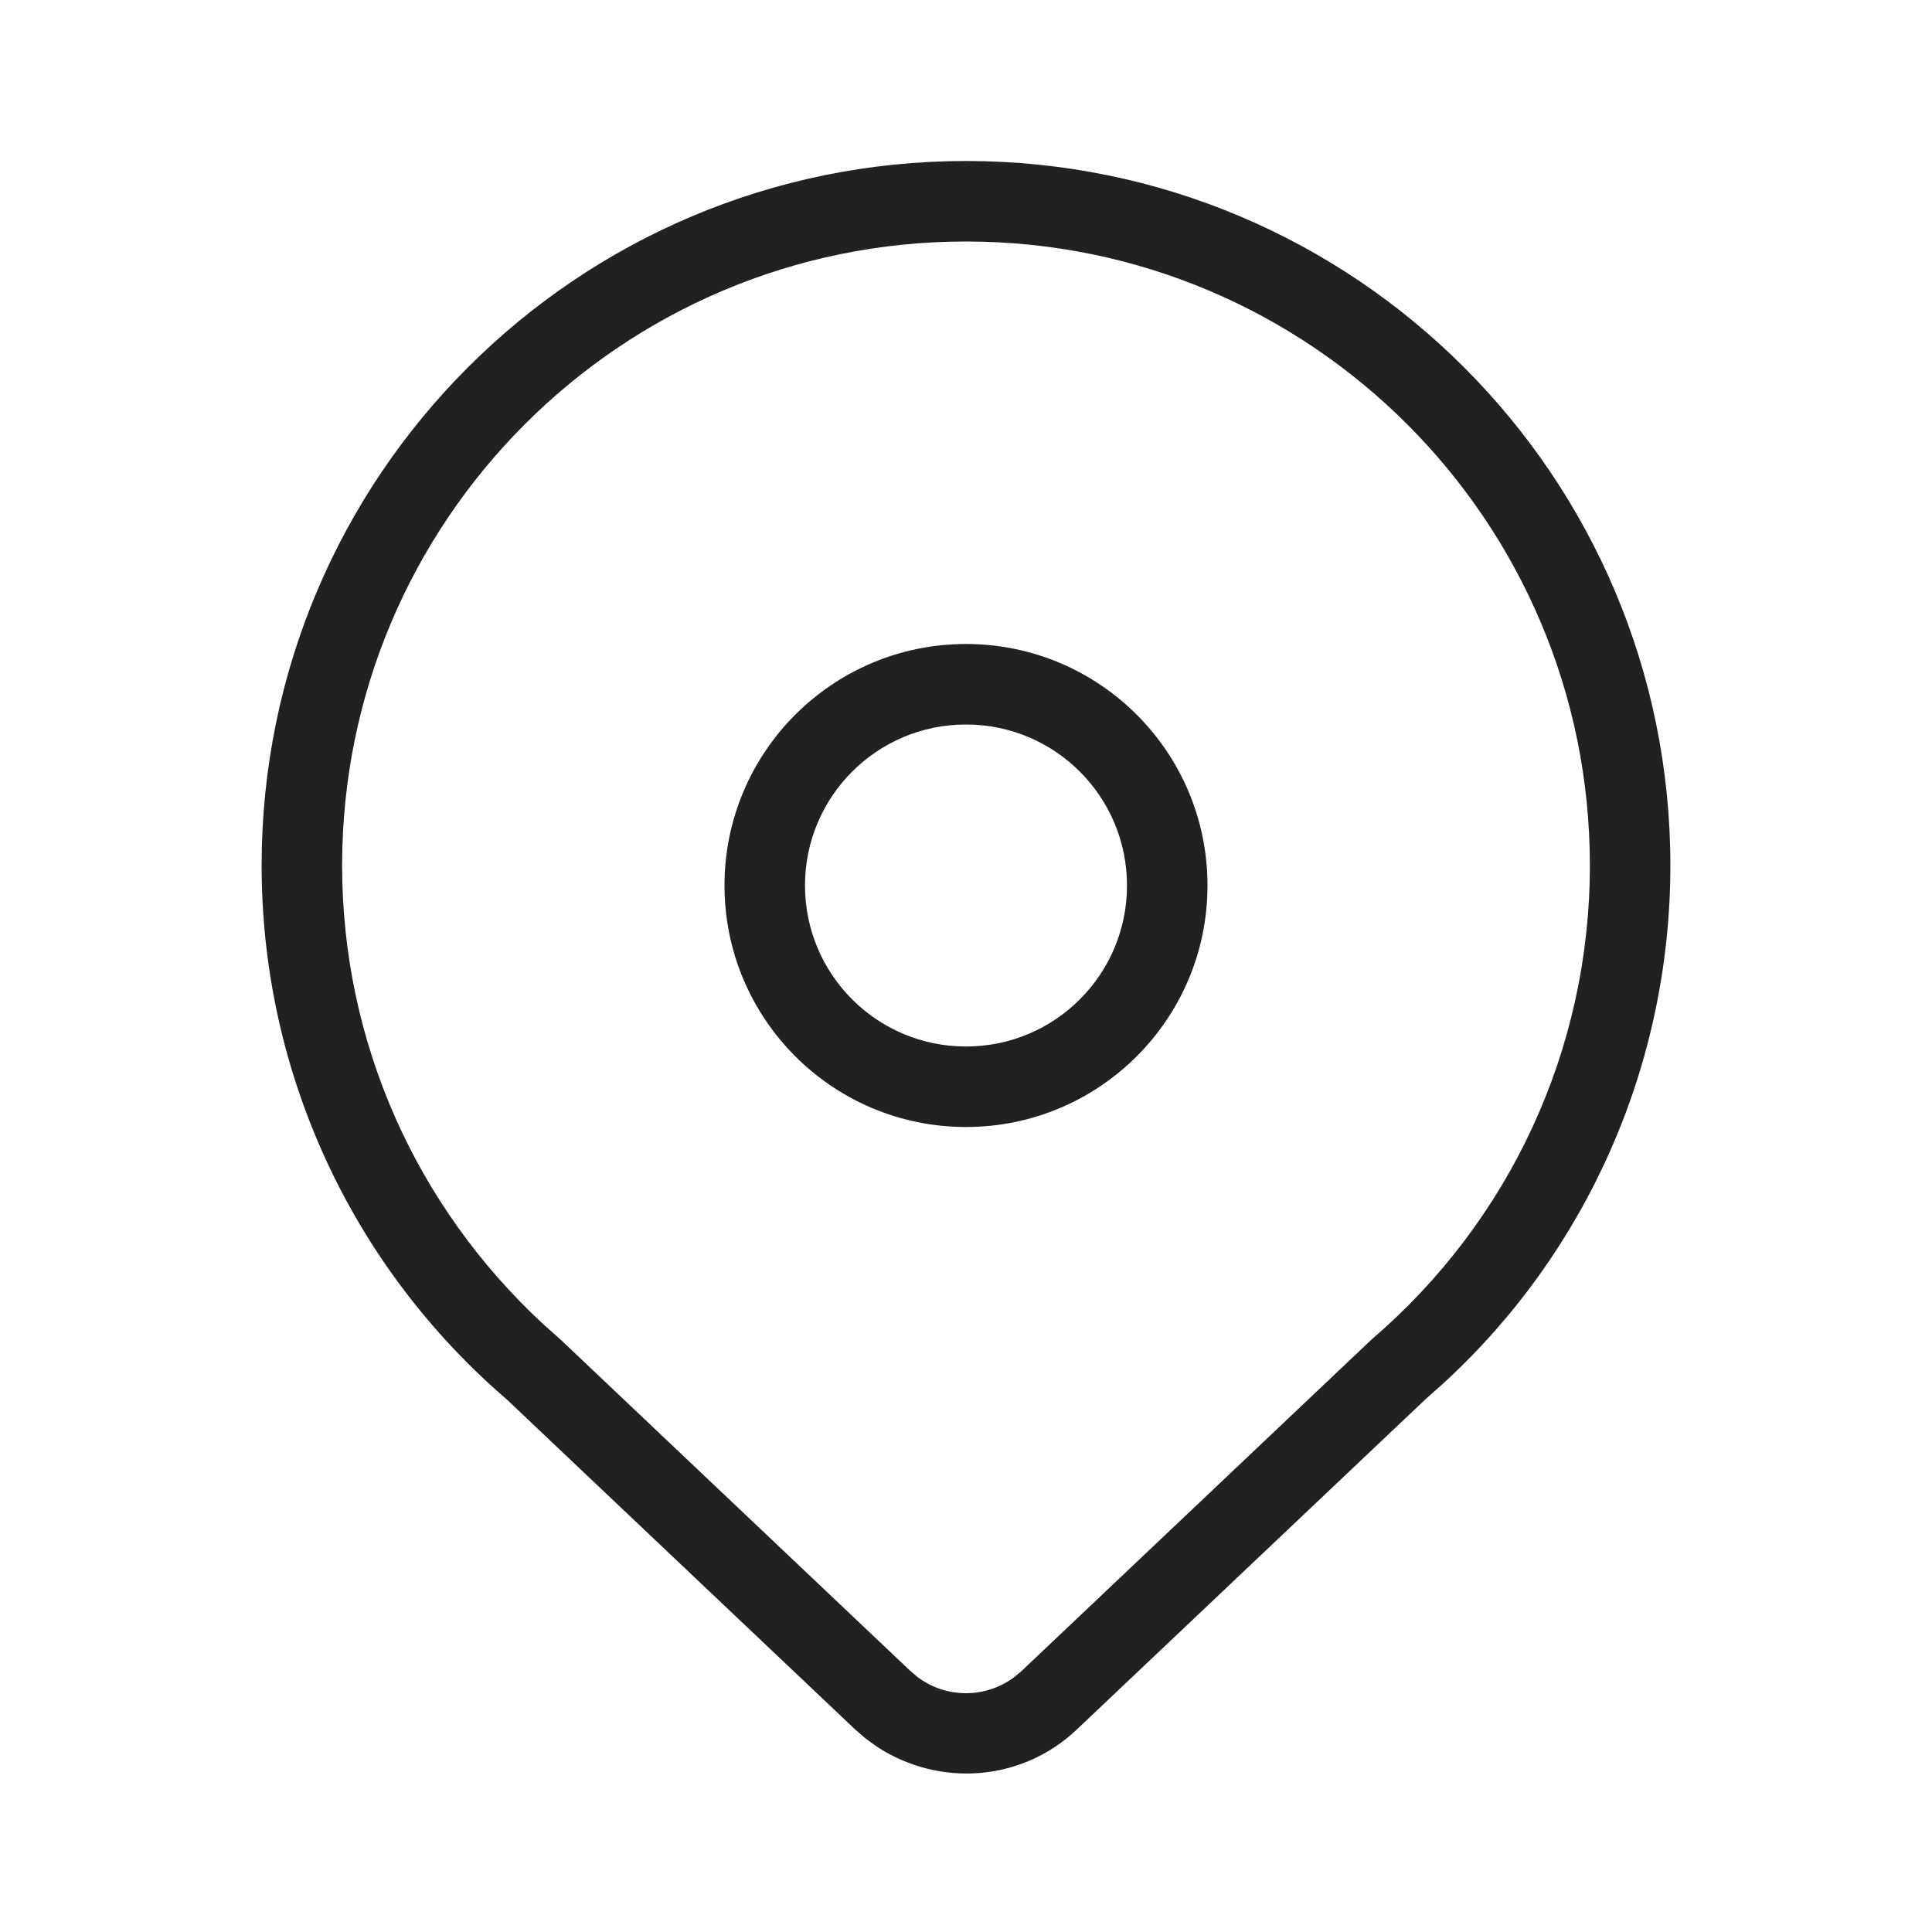 <?xml version="1.0" encoding="UTF-8"?>
<svg width="24px" height="24px" viewBox="0 0 24 24" version="1.1" xmlns="http://www.w3.org/2000/svg" xmlns:xlink="http://www.w3.org/1999/xlink">
    <!-- Generator: Sketch 59.1 (86144) - https://sketch.com -->
    <title>ic_fluent_location_24_light</title>
    <desc>Created with Sketch.</desc>
    <g id="🔍-Product-Icons" stroke="none" stroke-width="1" fill="none" fill-rule="evenodd">
        <g id="ic_fluent_location_24_light" fill="#212121" fill-rule="nonzero">
            <path d="M12,2 C16.832,2 20.75,5.918 20.75,10.75 C20.75,13.235 19.707,15.552 17.935,17.18 L17.71,17.38 L13.375,21.486 C12.699,22.126 11.679,22.209 10.898,21.701 L10.755,21.598 L10.625,21.486 L6.297,17.386 C4.376,15.734 3.25,13.333 3.25,10.75 C3.25,5.918 7.168,2 12,2 Z M12,3 C7.72,3 4.25,6.47 4.25,10.75 C4.25,12.939 5.162,14.979 6.747,16.448 L6.967,16.644 L11.294,20.743 L11.387,20.824 C11.743,21.1 12.237,21.102 12.594,20.838 L12.688,20.76 L17.041,16.637 C18.749,15.173 19.75,13.043 19.75,10.75 C19.75,6.47 16.28,3 12,3 Z M12,8 C13.657,8 15,9.343 15,11 C15,12.657 13.657,14 12,14 C10.343,14 9,12.657 9,11 C9,9.343 10.343,8 12,8 Z M12,9 C10.895,9 10,9.895 10,11 C10,12.105 10.895,13 12,13 C13.105,13 14,12.105 14,11 C14,9.895 13.105,9 12,9 Z" id="🎨-Color"></path>
        </g>
    </g>
</svg>